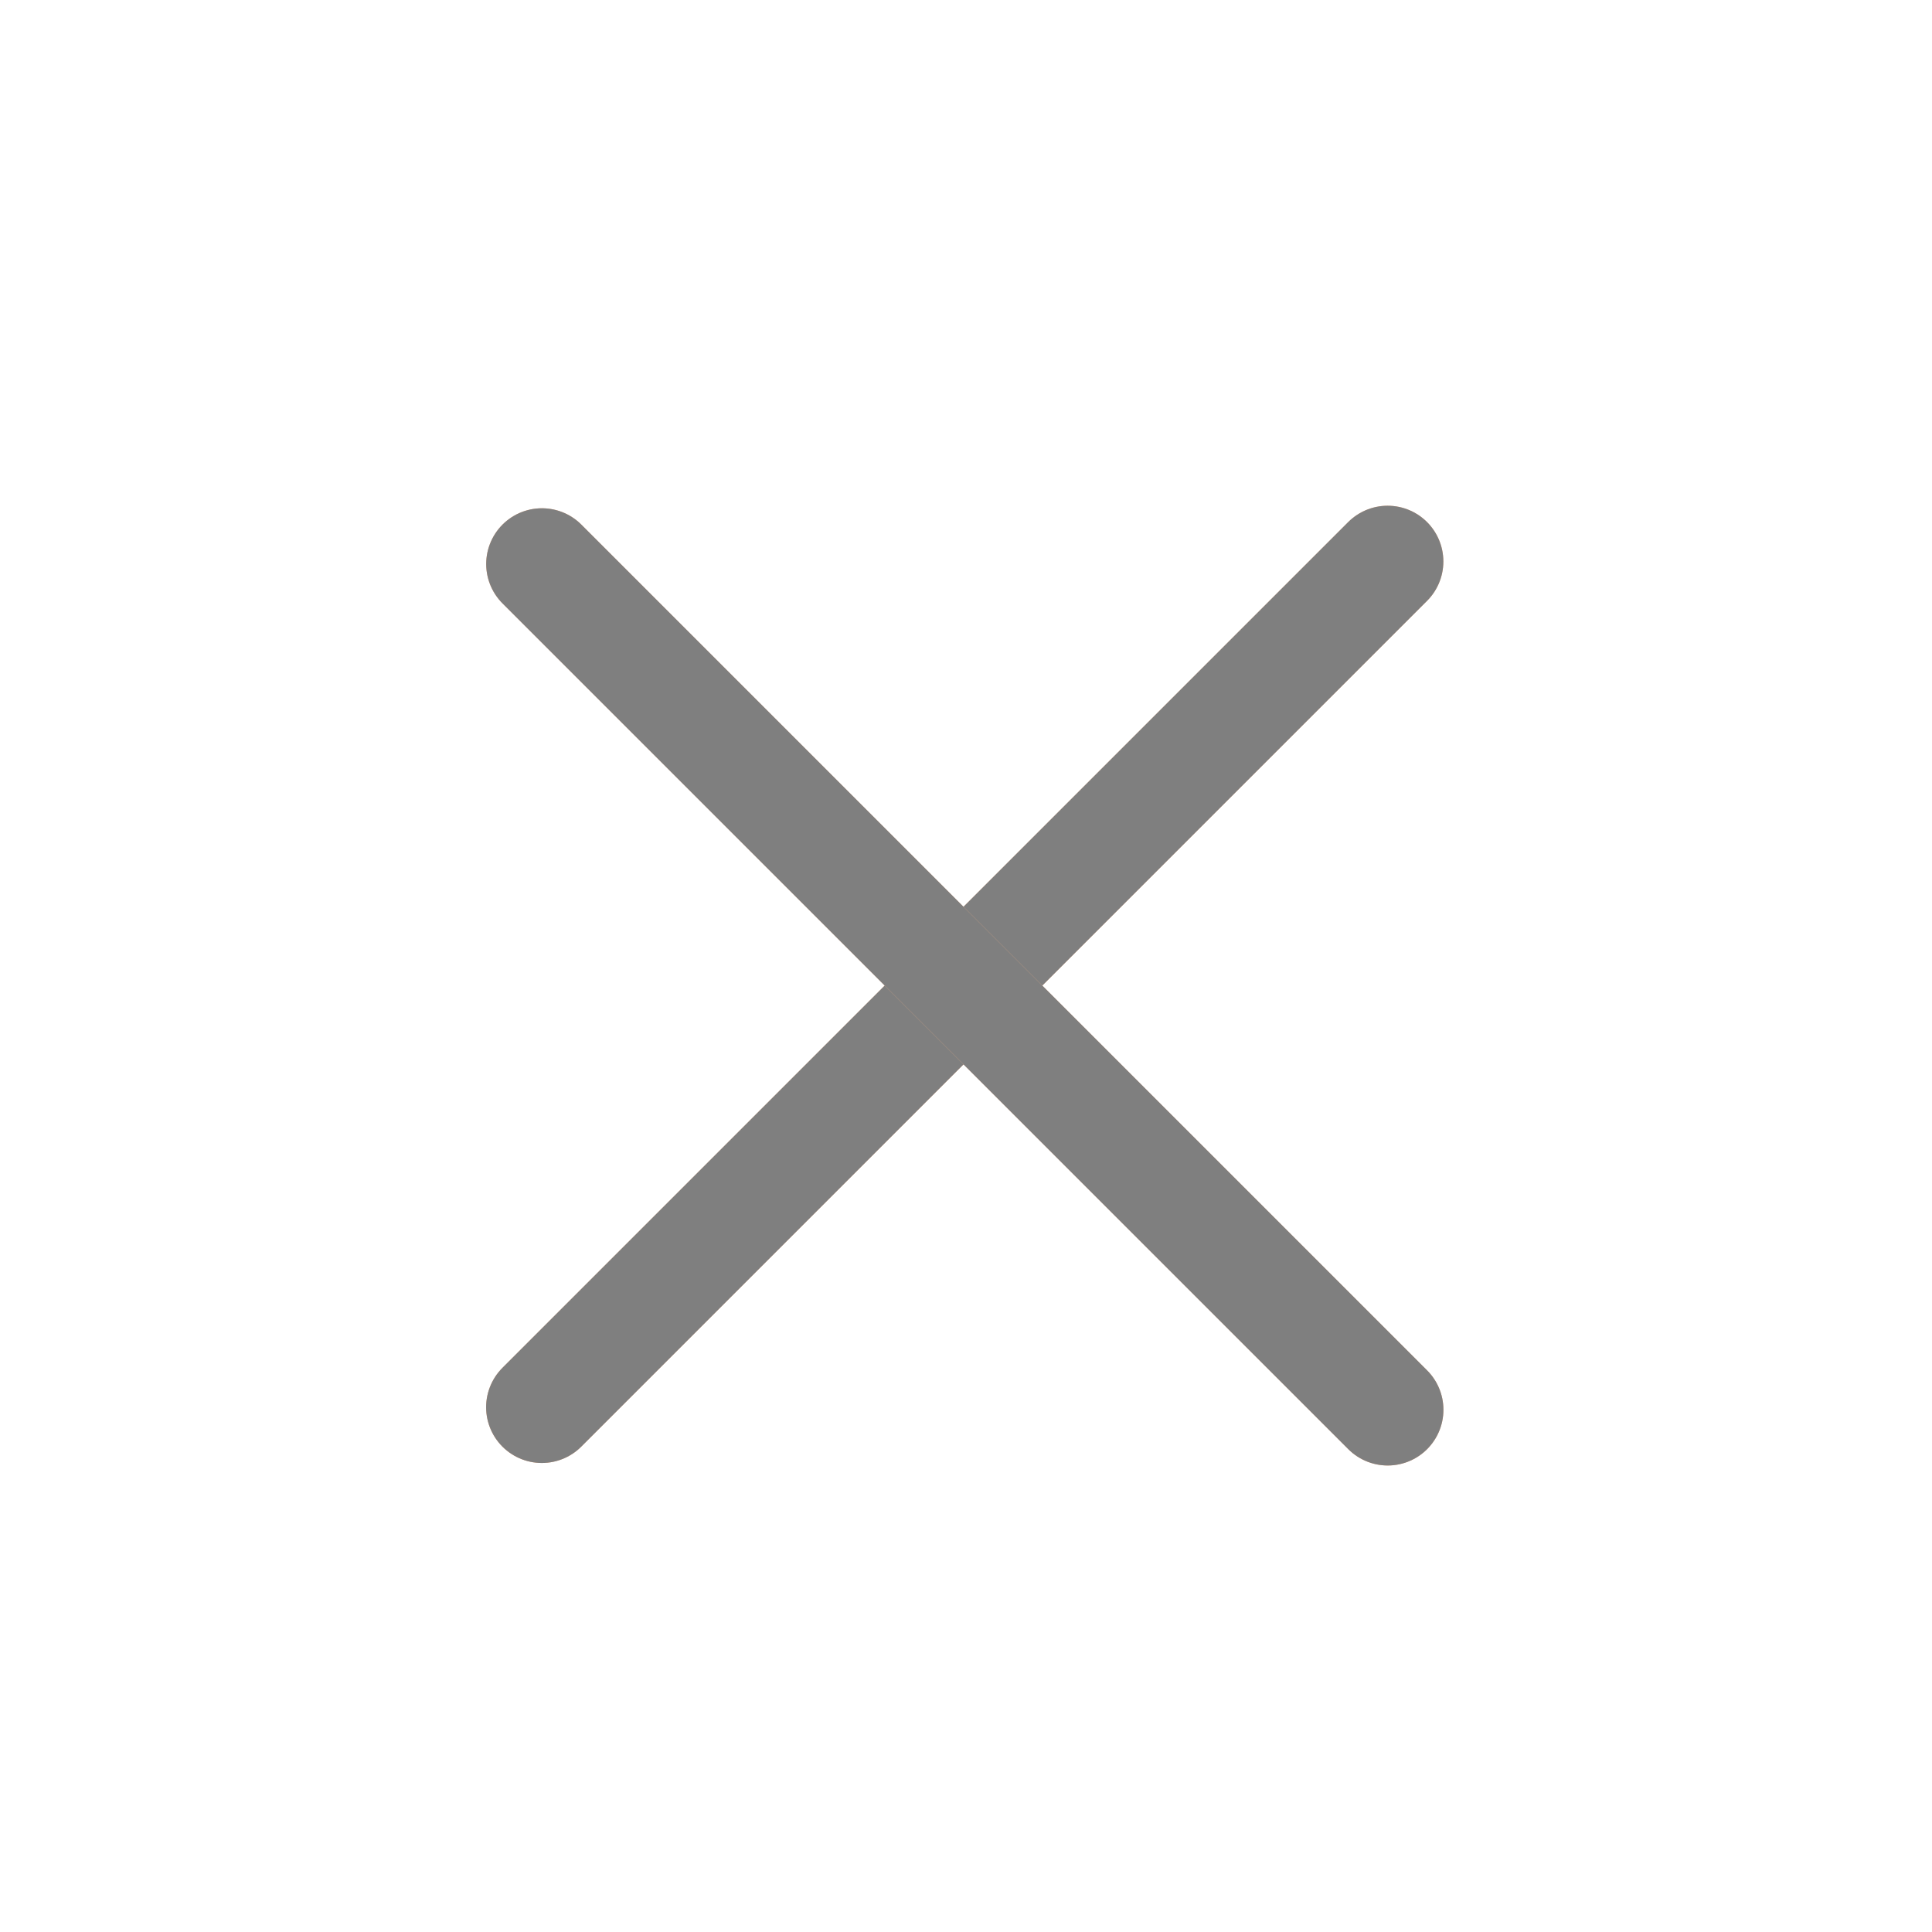 <svg width="26" height="26" viewBox="0 0 26 26" fill="none" xmlns="http://www.w3.org/2000/svg">
<g opacity="0.5">
<line x1="18.674" y1="7.556" x2="7.292" y2="18.938" stroke="#F0640C" stroke-width="1.5" stroke-linecap="round"/>
<line x1="18.674" y1="7.556" x2="7.292" y2="18.938" stroke="black" stroke-width="1.5" stroke-linecap="round"/>
<line x1="7.293" y1="7.59" x2="18.675" y2="18.972" stroke="#F0640C" stroke-width="1.5" stroke-linecap="round"/>
<line x1="7.293" y1="7.59" x2="18.675" y2="18.972" stroke="black" stroke-width="1.5" stroke-linecap="round"/>
</g>
</svg>
